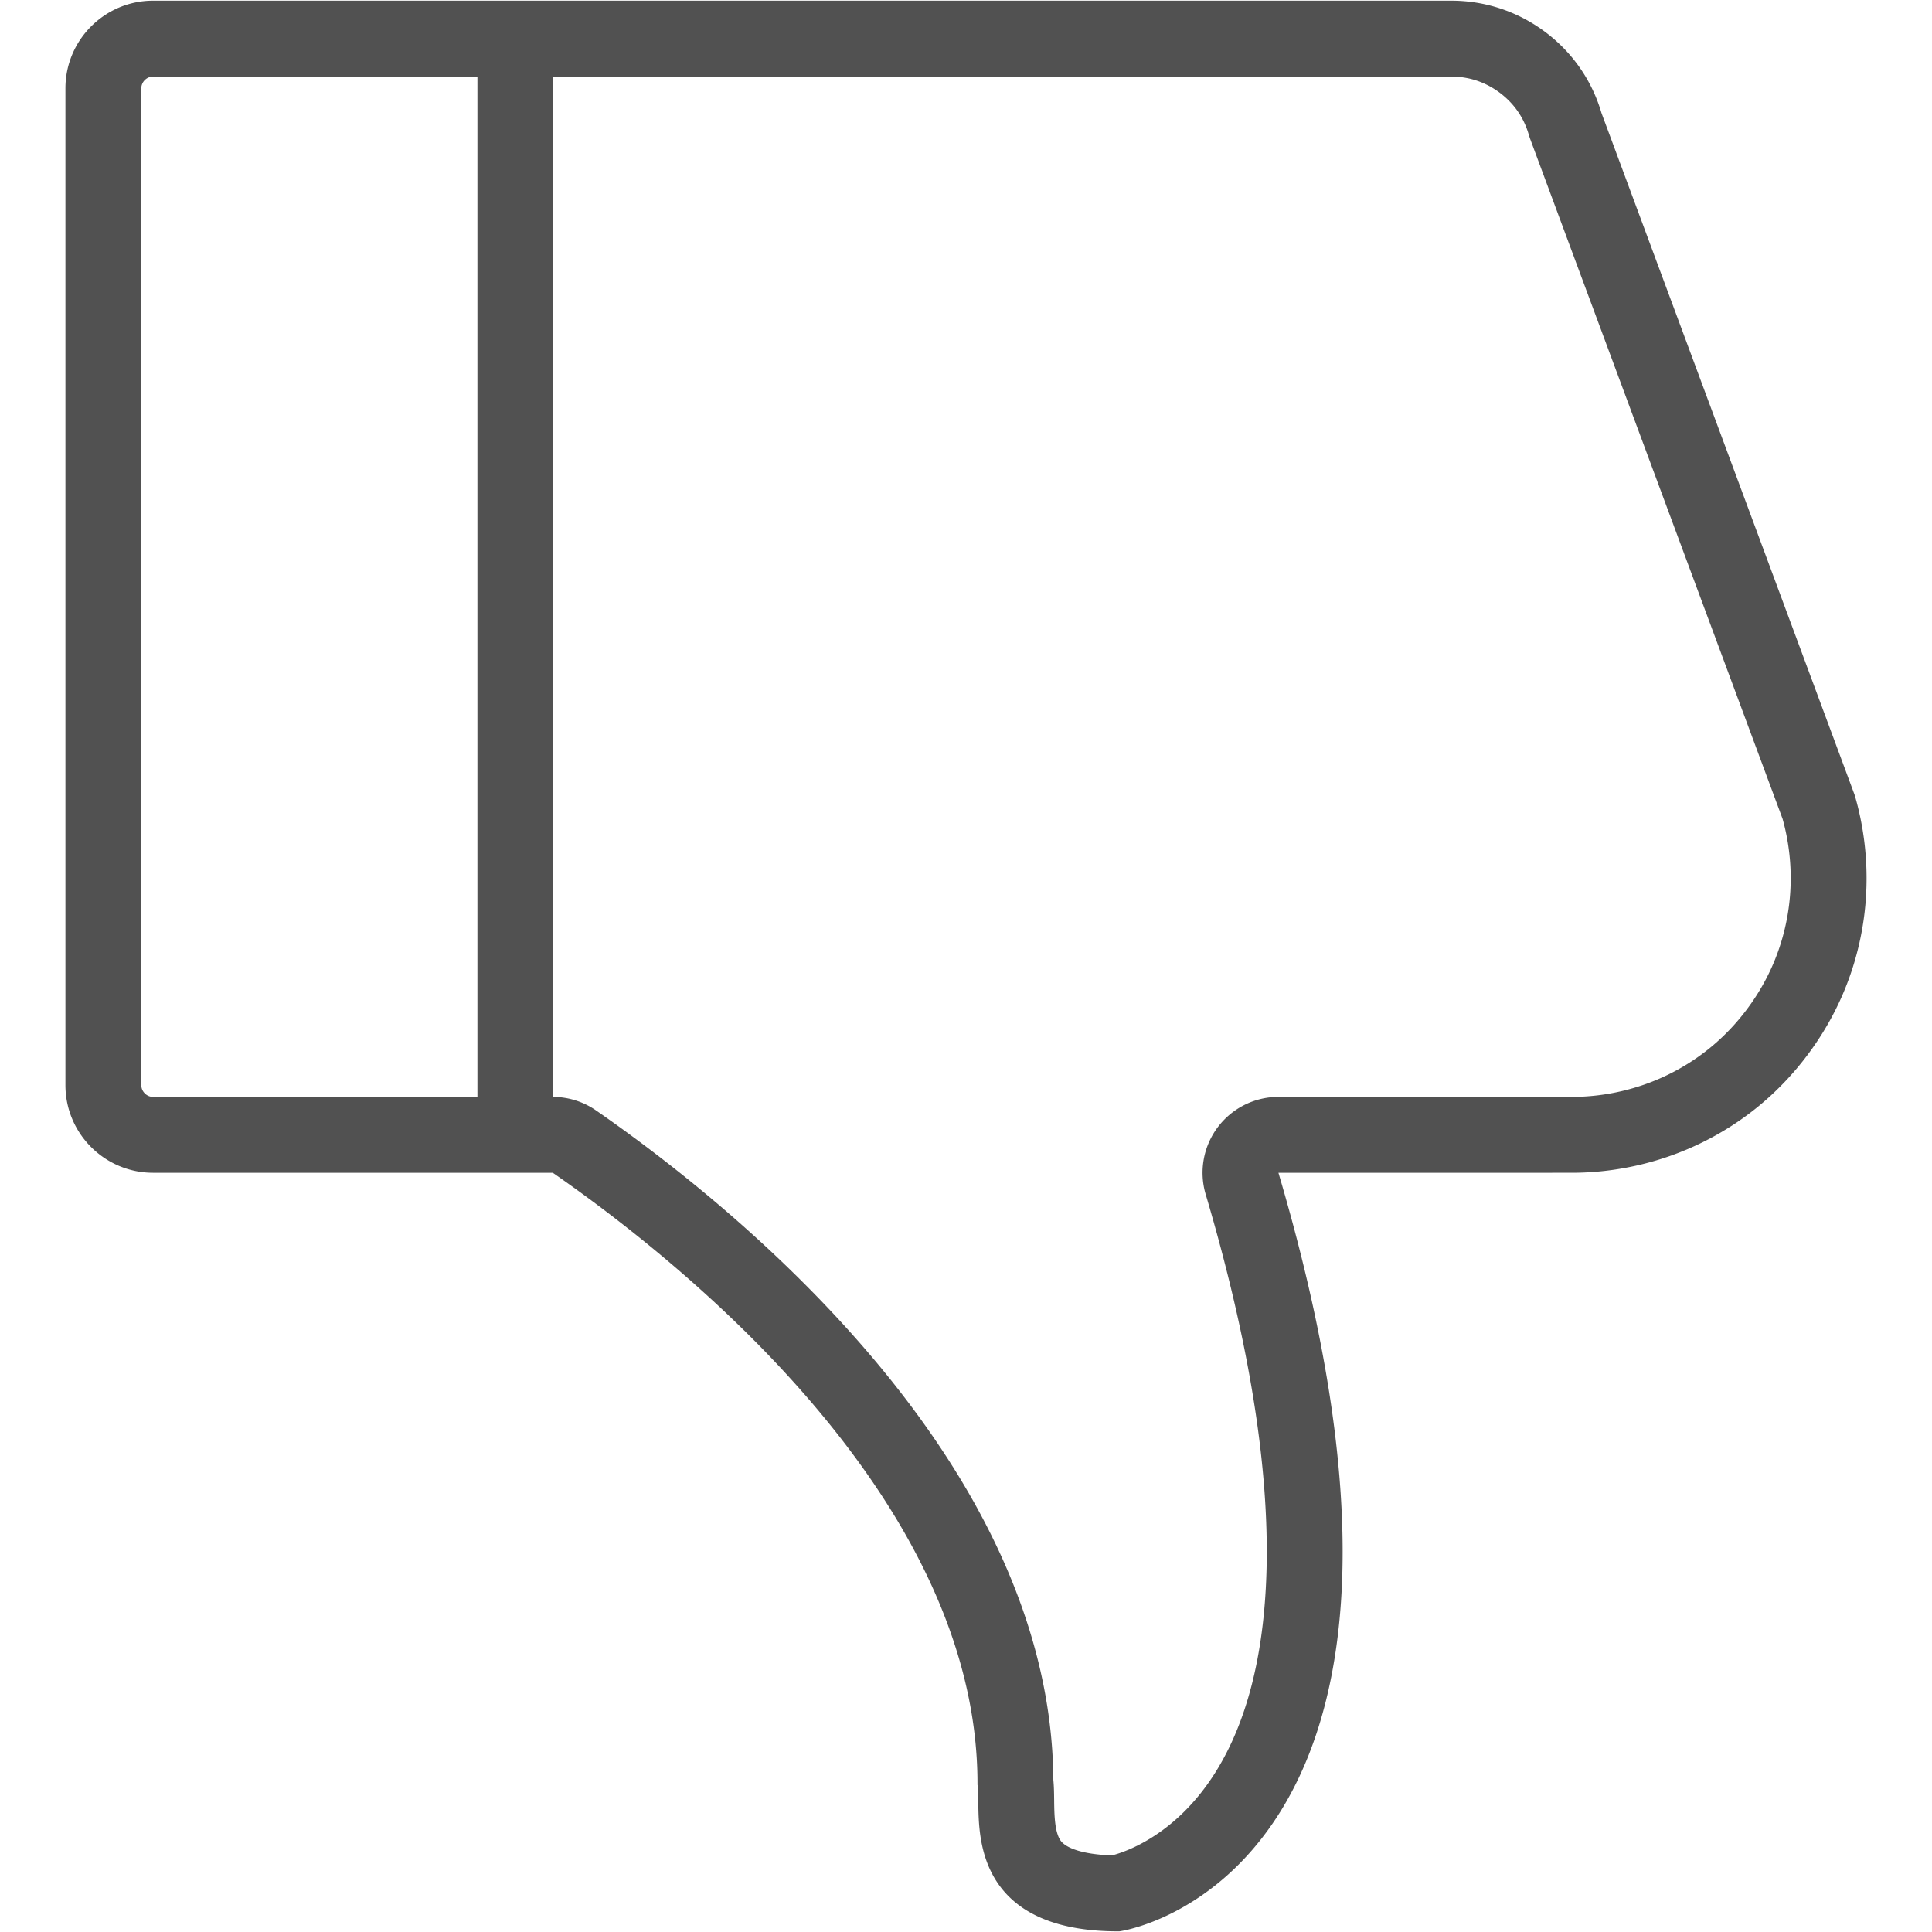 <?xml version="1.0" standalone="no"?><!DOCTYPE svg PUBLIC "-//W3C//DTD SVG 1.1//EN" "http://www.w3.org/Graphics/SVG/1.1/DTD/svg11.dtd"><svg t="1542513387089" class="icon" style="" viewBox="0 0 1024 1024" version="1.1" xmlns="http://www.w3.org/2000/svg" p-id="2557" xmlns:xlink="http://www.w3.org/1999/xlink" width="200" height="200"><defs><style type="text/css"></style></defs><path d="M987.014 492.278c-4.263 24.422-14.034 46.938-29.031 66.917-14.994 19.972-33.899 35.625-56.189 46.519-21.257 10.391-45.024 15.882-68.727 15.882H677.595c24.315 82.158 35.694 153.949 33.835 213.543-1.585 50.784-12.727 93.022-33.115 125.537-34.257 54.632-82.278 62.545-84.308 62.856l-0.742 0.114h-0.748c-31.007 0-52.545-8.756-64.016-26.026-9.685-14.582-9.871-31.703-9.995-43.032-0.034-3.19-0.068-6.204-0.32-7.992l-0.1-0.69v-0.696c0-151.212-157.237-276.579-225.098-323.613H81.129c-25.613 0-46.449-20.836-46.449-46.449V46.807C34.68 21.193 55.515 0.356 81.129 0.356h688.036c18.119 0 35.379 5.759 49.924 16.657 14.416 10.833 24.696 25.676 29.754 42.944l134.081 361.173 0.227 0.69c6.6 22.771 7.934 47.14 3.865 70.457zM74.897 46.805v528.34c0 3.379 2.855 6.234 6.234 6.234H253.042V40.571H81.129c-3.379 0-6.232 2.856-6.232 6.234zM944.809 434.014L811.141 73.952a40.5 40.5 0 0 1-0.895-2.696c-2.634-9.002-7.787-16.432-15.309-22.087-7.63-5.702-16.301-8.595-25.771-8.595H293.258V581.387a40.205 40.205 0 0 1 22.639 7.153c72.626 50.338 241.205 185.438 242.398 354.863 0.347 3.535 0.384 7.052 0.426 10.747 0.075 6.984 0.18 16.549 3.281 21.213 3.085 4.644 13.482 7.644 27.483 8.022 7.447-1.95 33.999-10.966 54.76-44.076 16.549-26.393 25.628-61.864 26.99-105.426 1.723-55.268-9.111-122.853-32.201-200.875a40.218 40.218 0 0 1 38.565-51.63h155.471c17.618 0 35.278-4.079 51.069-11.798 16.522-8.075 30.549-19.694 41.685-34.53 11.154-14.86 18.413-31.579 21.576-49.69 2.963-16.981 2.067-34.711-2.589-51.346z" fill="#515151" p-id="2558"></path></svg>